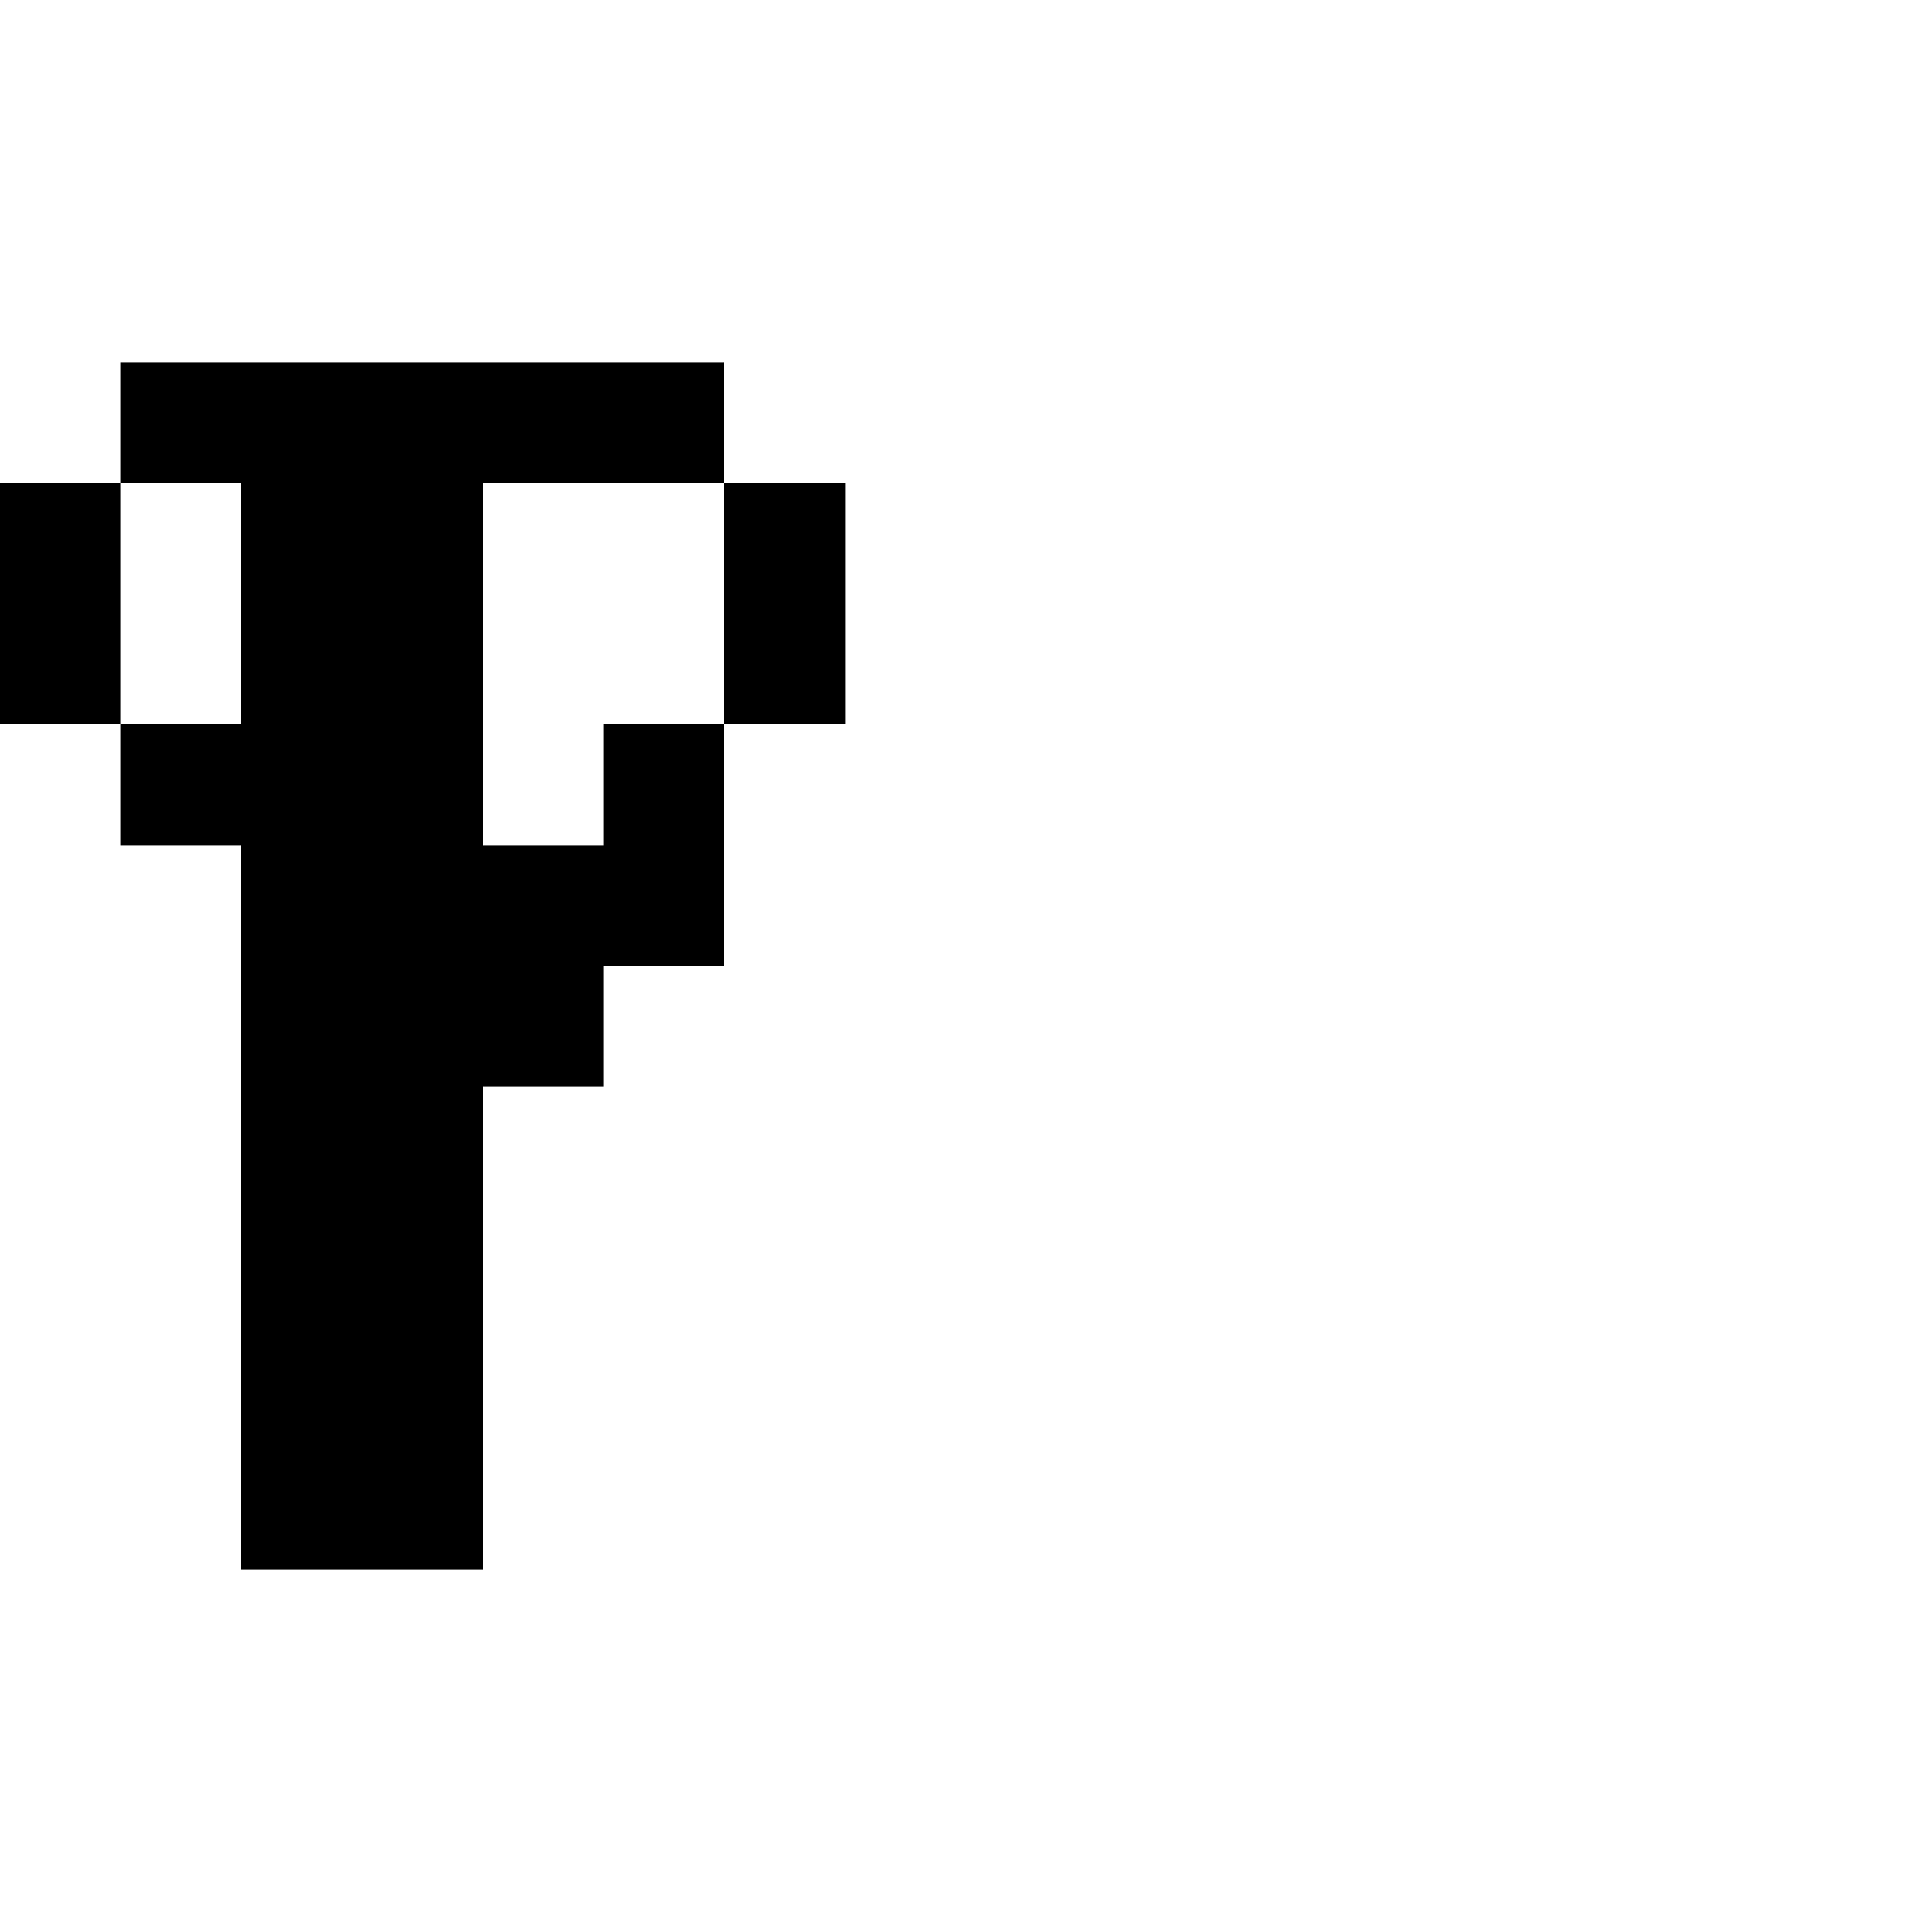 <?xml version="1.0" encoding="UTF-8" standalone="no"?>
<svg
   version="1.1"
   width="16"
   height="16"
   shape-rendering="crispEdges"
   id="svg66"
   sodipodi:docname="PP.svg"
   xmlns:inkscape="http://www.inkscape.org/namespaces/inkscape"
   xmlns:sodipodi="http://sodipodi.sourceforge.net/DTD/sodipodi-0.dtd"
   xmlns="http://www.w3.org/2000/svg"
   xmlns:svg="http://www.w3.org/2000/svg">
  <defs
     id="defs70" />
  <sodipodi:namedview
     id="namedview68"
     pagecolor="#ffffff"
     bordercolor="#000000"
     borderopacity="0.25"
     inkscape:showpageshadow="2"
     inkscape:pageopacity="0.0"
     inkscape:pagecheckerboard="0"
     inkscape:deskcolor="#d1d1d1" />
  <path
     id="rect2"
     d="M 1 3 L 1 4 L 2 4 L 2 5 L 2 6 L 1 6 L 1 7 L 2 7 L 2 8 L 2 9 L 2 10 L 2 11 L 2 12 L 2 13 L 3 13 L 4 13 L 4 12 L 4 11 L 4 10 L 4 9 L 5 9 L 5 8 L 6 8 L 6 7 L 6 6 L 5 6 L 5 7 L 4 7 L 4 6 L 4 5 L 4 4 L 5 4 L 6 4 L 6 3 L 5 3 L 4 3 L 3 3 L 2 3 L 1 3 z M 6 4 L 6 5 L 6 6 L 7 6 L 7 5 L 7 4 L 6 4 z M 1 6 L 1 5 L 1 4 L 0 4 L 0 5 L 0 6 L 1 6 z " />
</svg>
